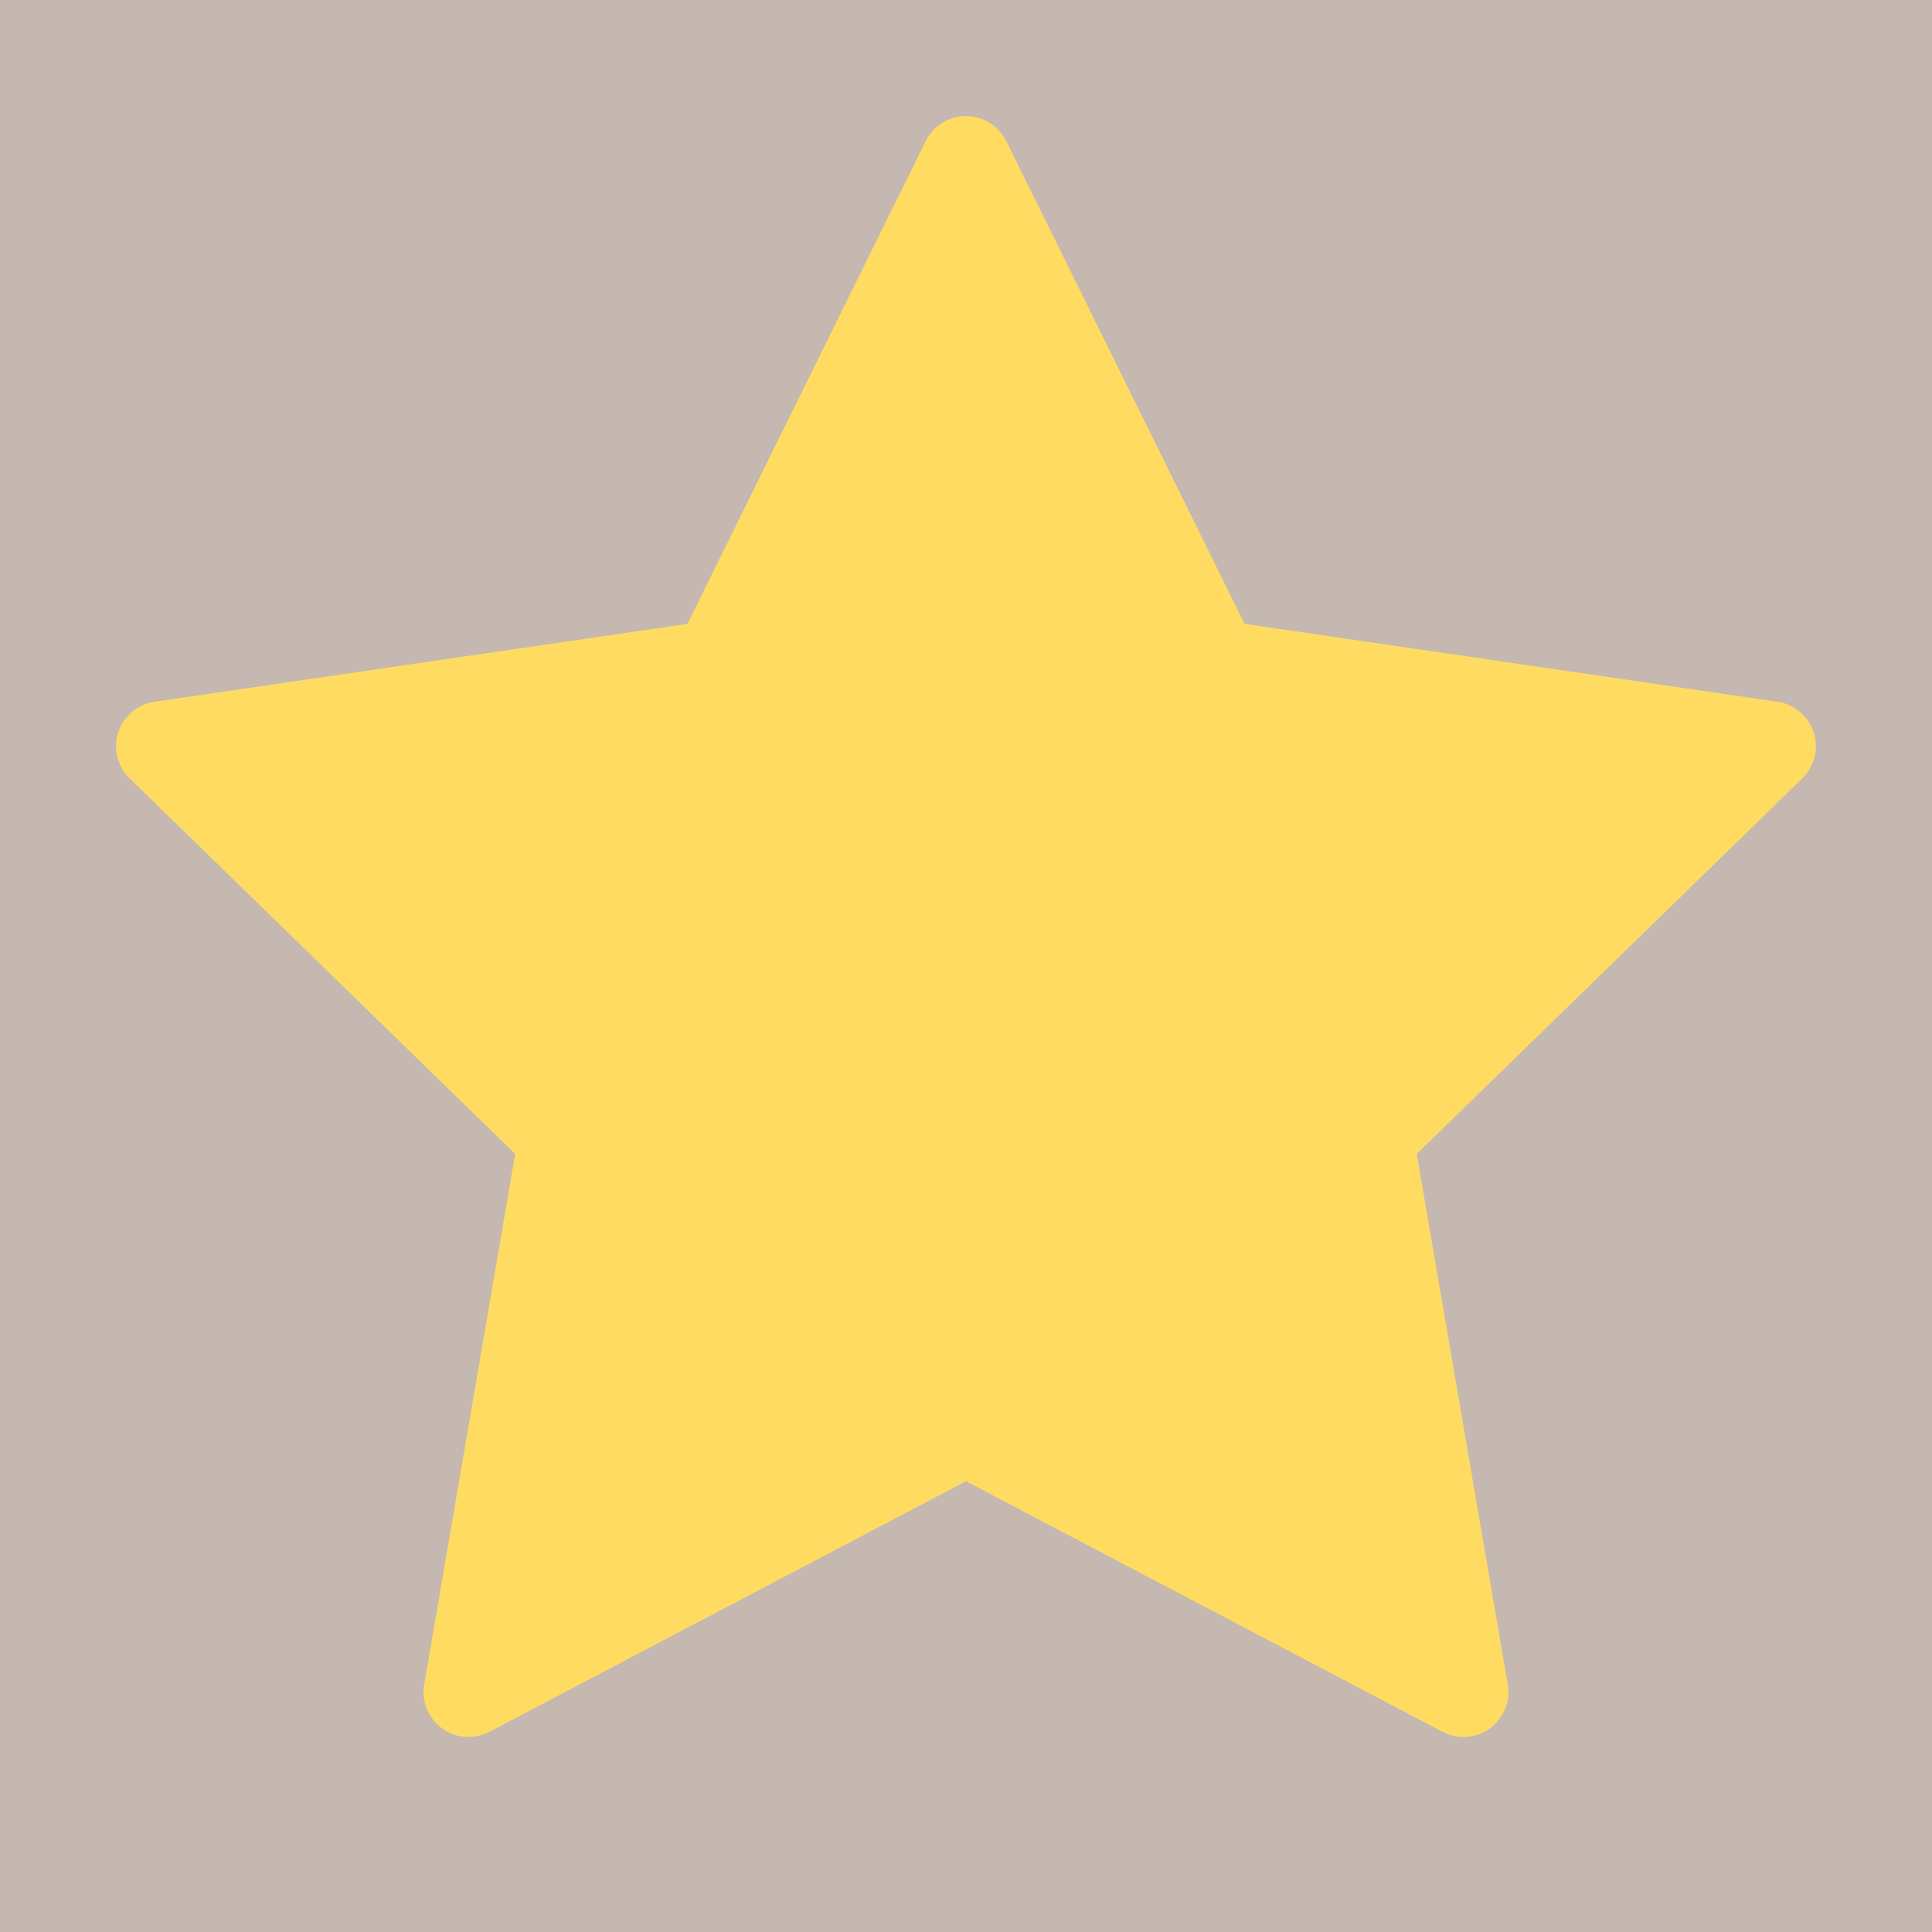 <svg width="43" height="43" viewBox="0 0 43 43" fill="none" xmlns="http://www.w3.org/2000/svg">
<rect width="43" height="43" fill="#C4B8B0"/>
<path d="M21.5 3.583L27.036 14.799L39.416 16.608L30.458 25.334L32.572 37.66L21.5 31.838L10.427 37.66L12.541 25.334L3.583 16.608L15.963 14.799L21.5 3.583Z" fill="#FFDC61" stroke="#FFDC61" stroke-width="2" stroke-linecap="round" stroke-linejoin="round"/>
</svg>
